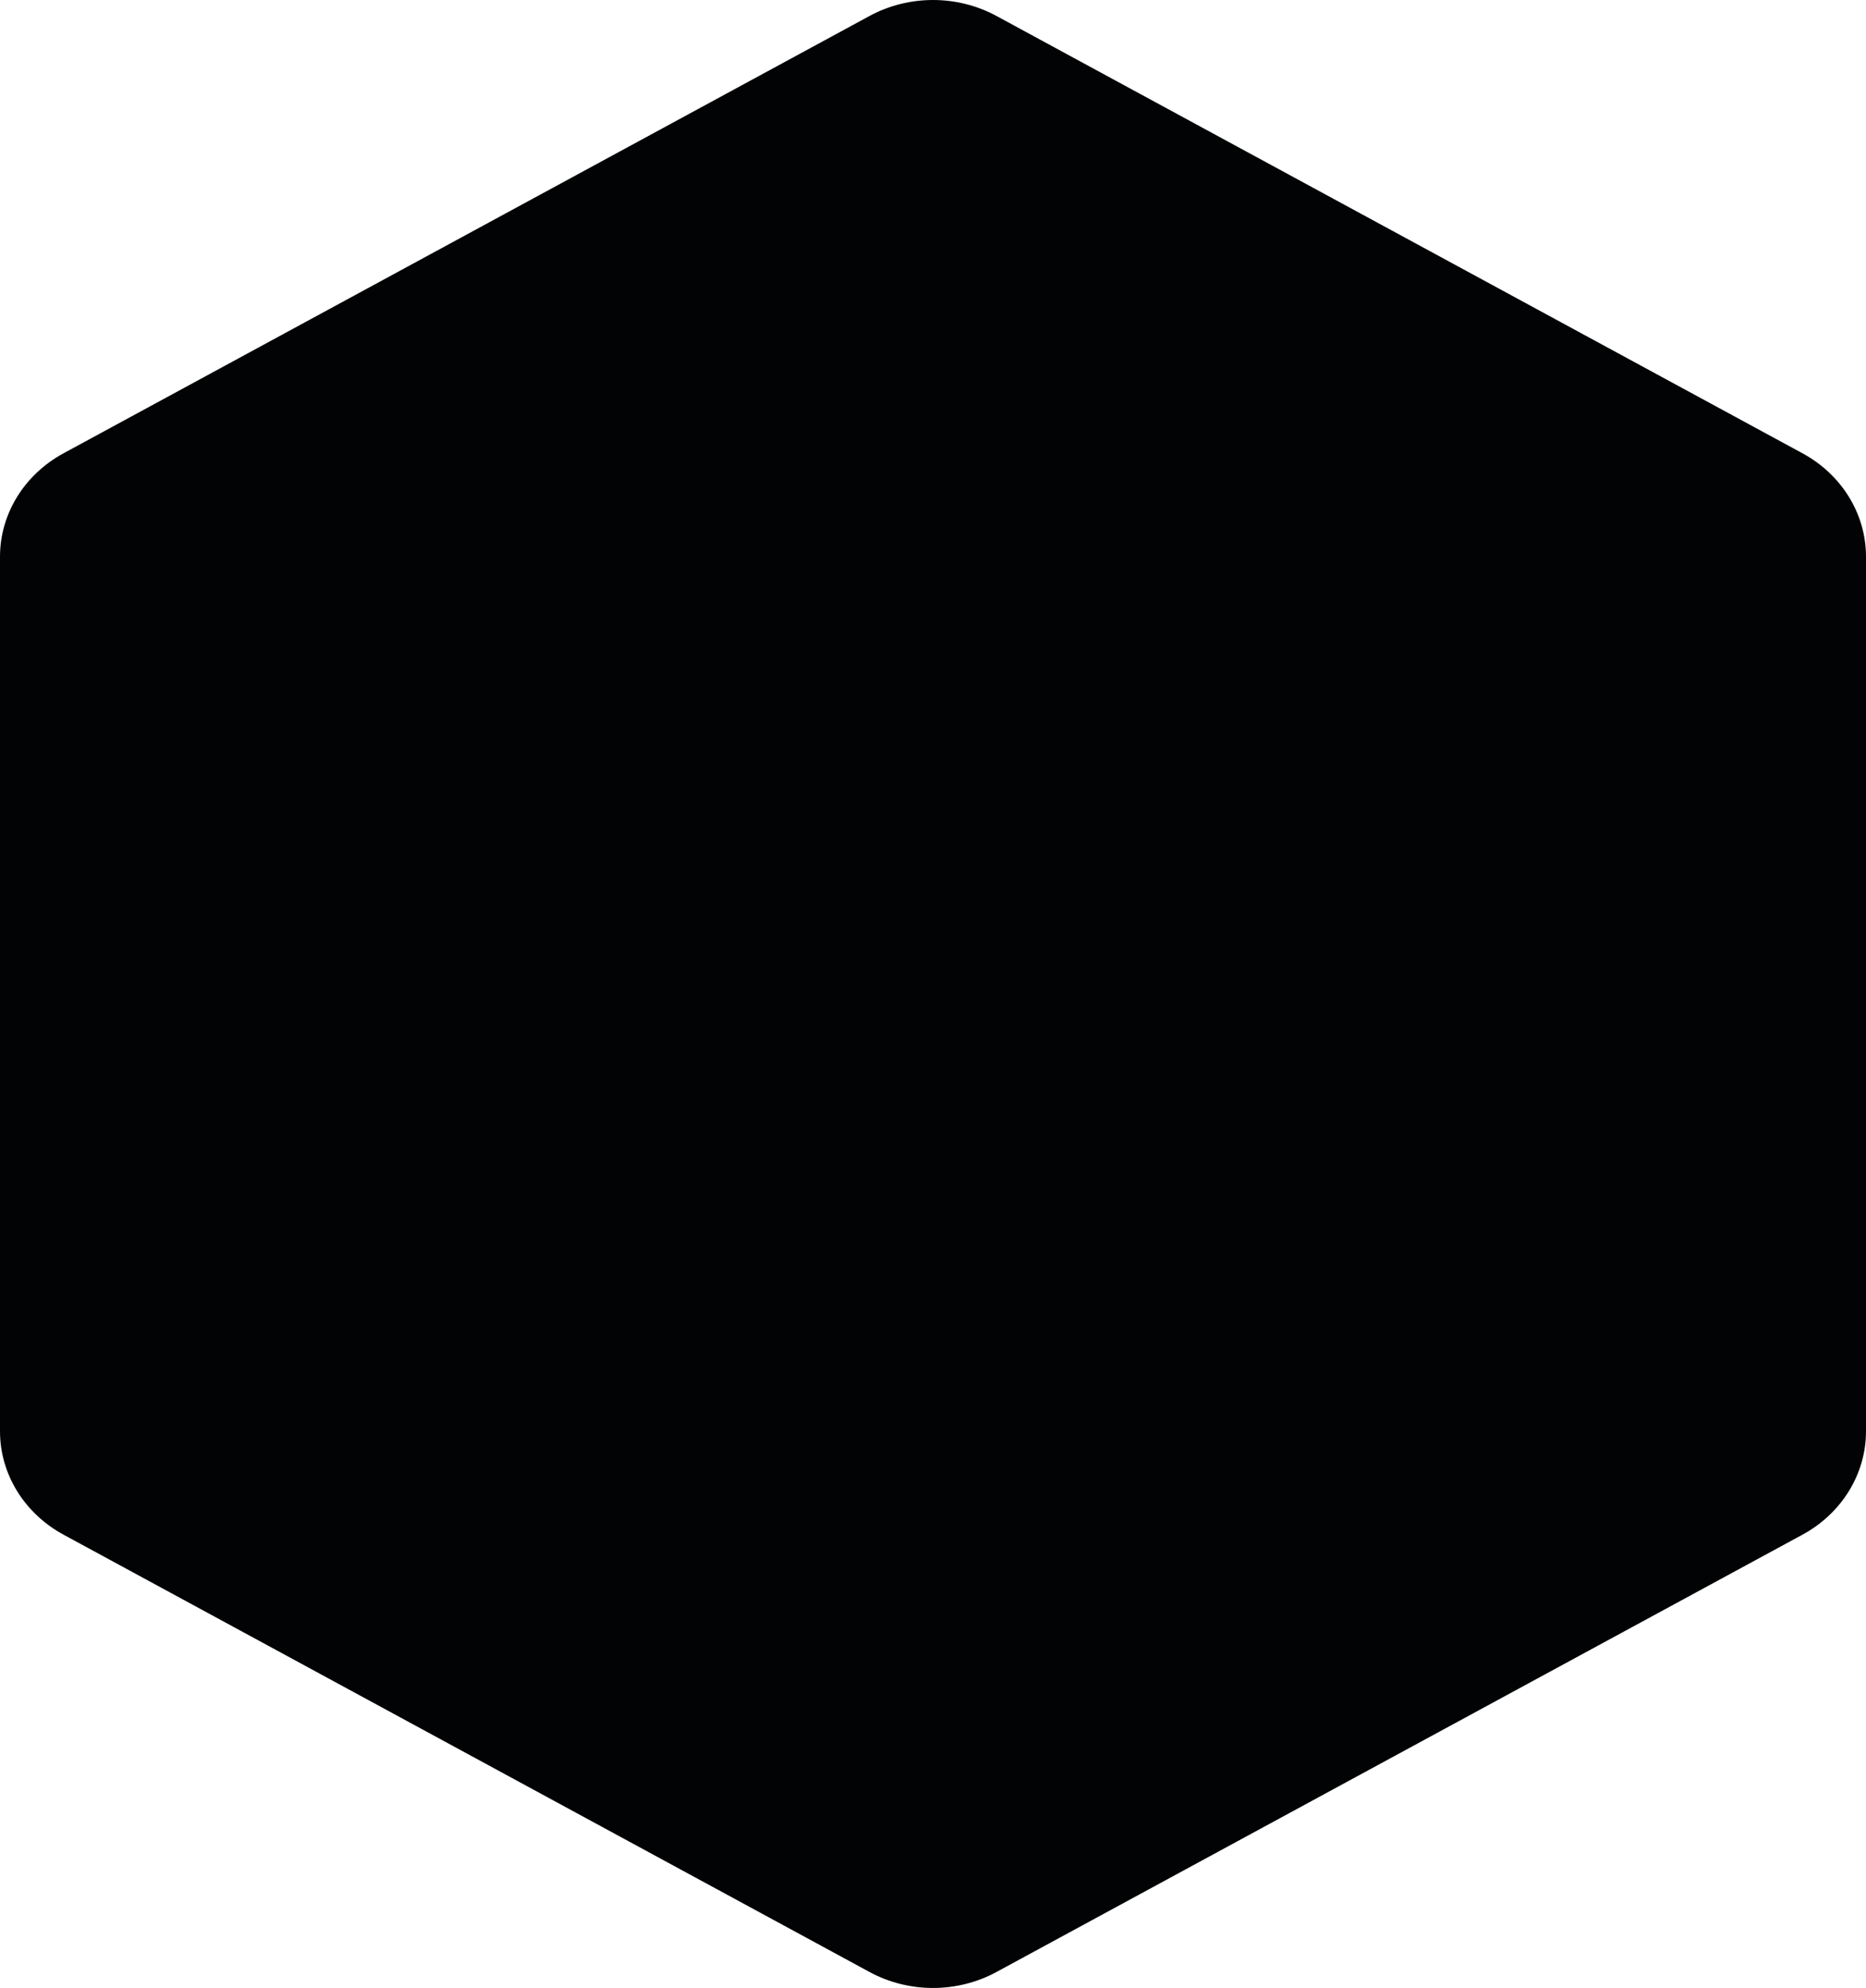 <svg width="1806" height="1923" viewBox="0 0 1806 1923" fill="none" xmlns="http://www.w3.org/2000/svg">
<path d="M1744.54 438.49C1782.57 459.114 1806 497.228 1806 538.476V1384.52C1806 1425.77 1782.57 1463.88 1744.54 1484.51L964.46 1907.53C926.429 1928.16 879.572 1928.16 841.54 1907.53L61.46 1484.51C23.428 1463.88 0 1425.77 0 1384.52V538.476C0 497.228 23.428 459.114 61.46 438.49L841.54 15.463C879.572 -5.154 926.429 -5.154 964.46 15.463L1744.54 438.49Z" fill="#010304"/>
</svg>
